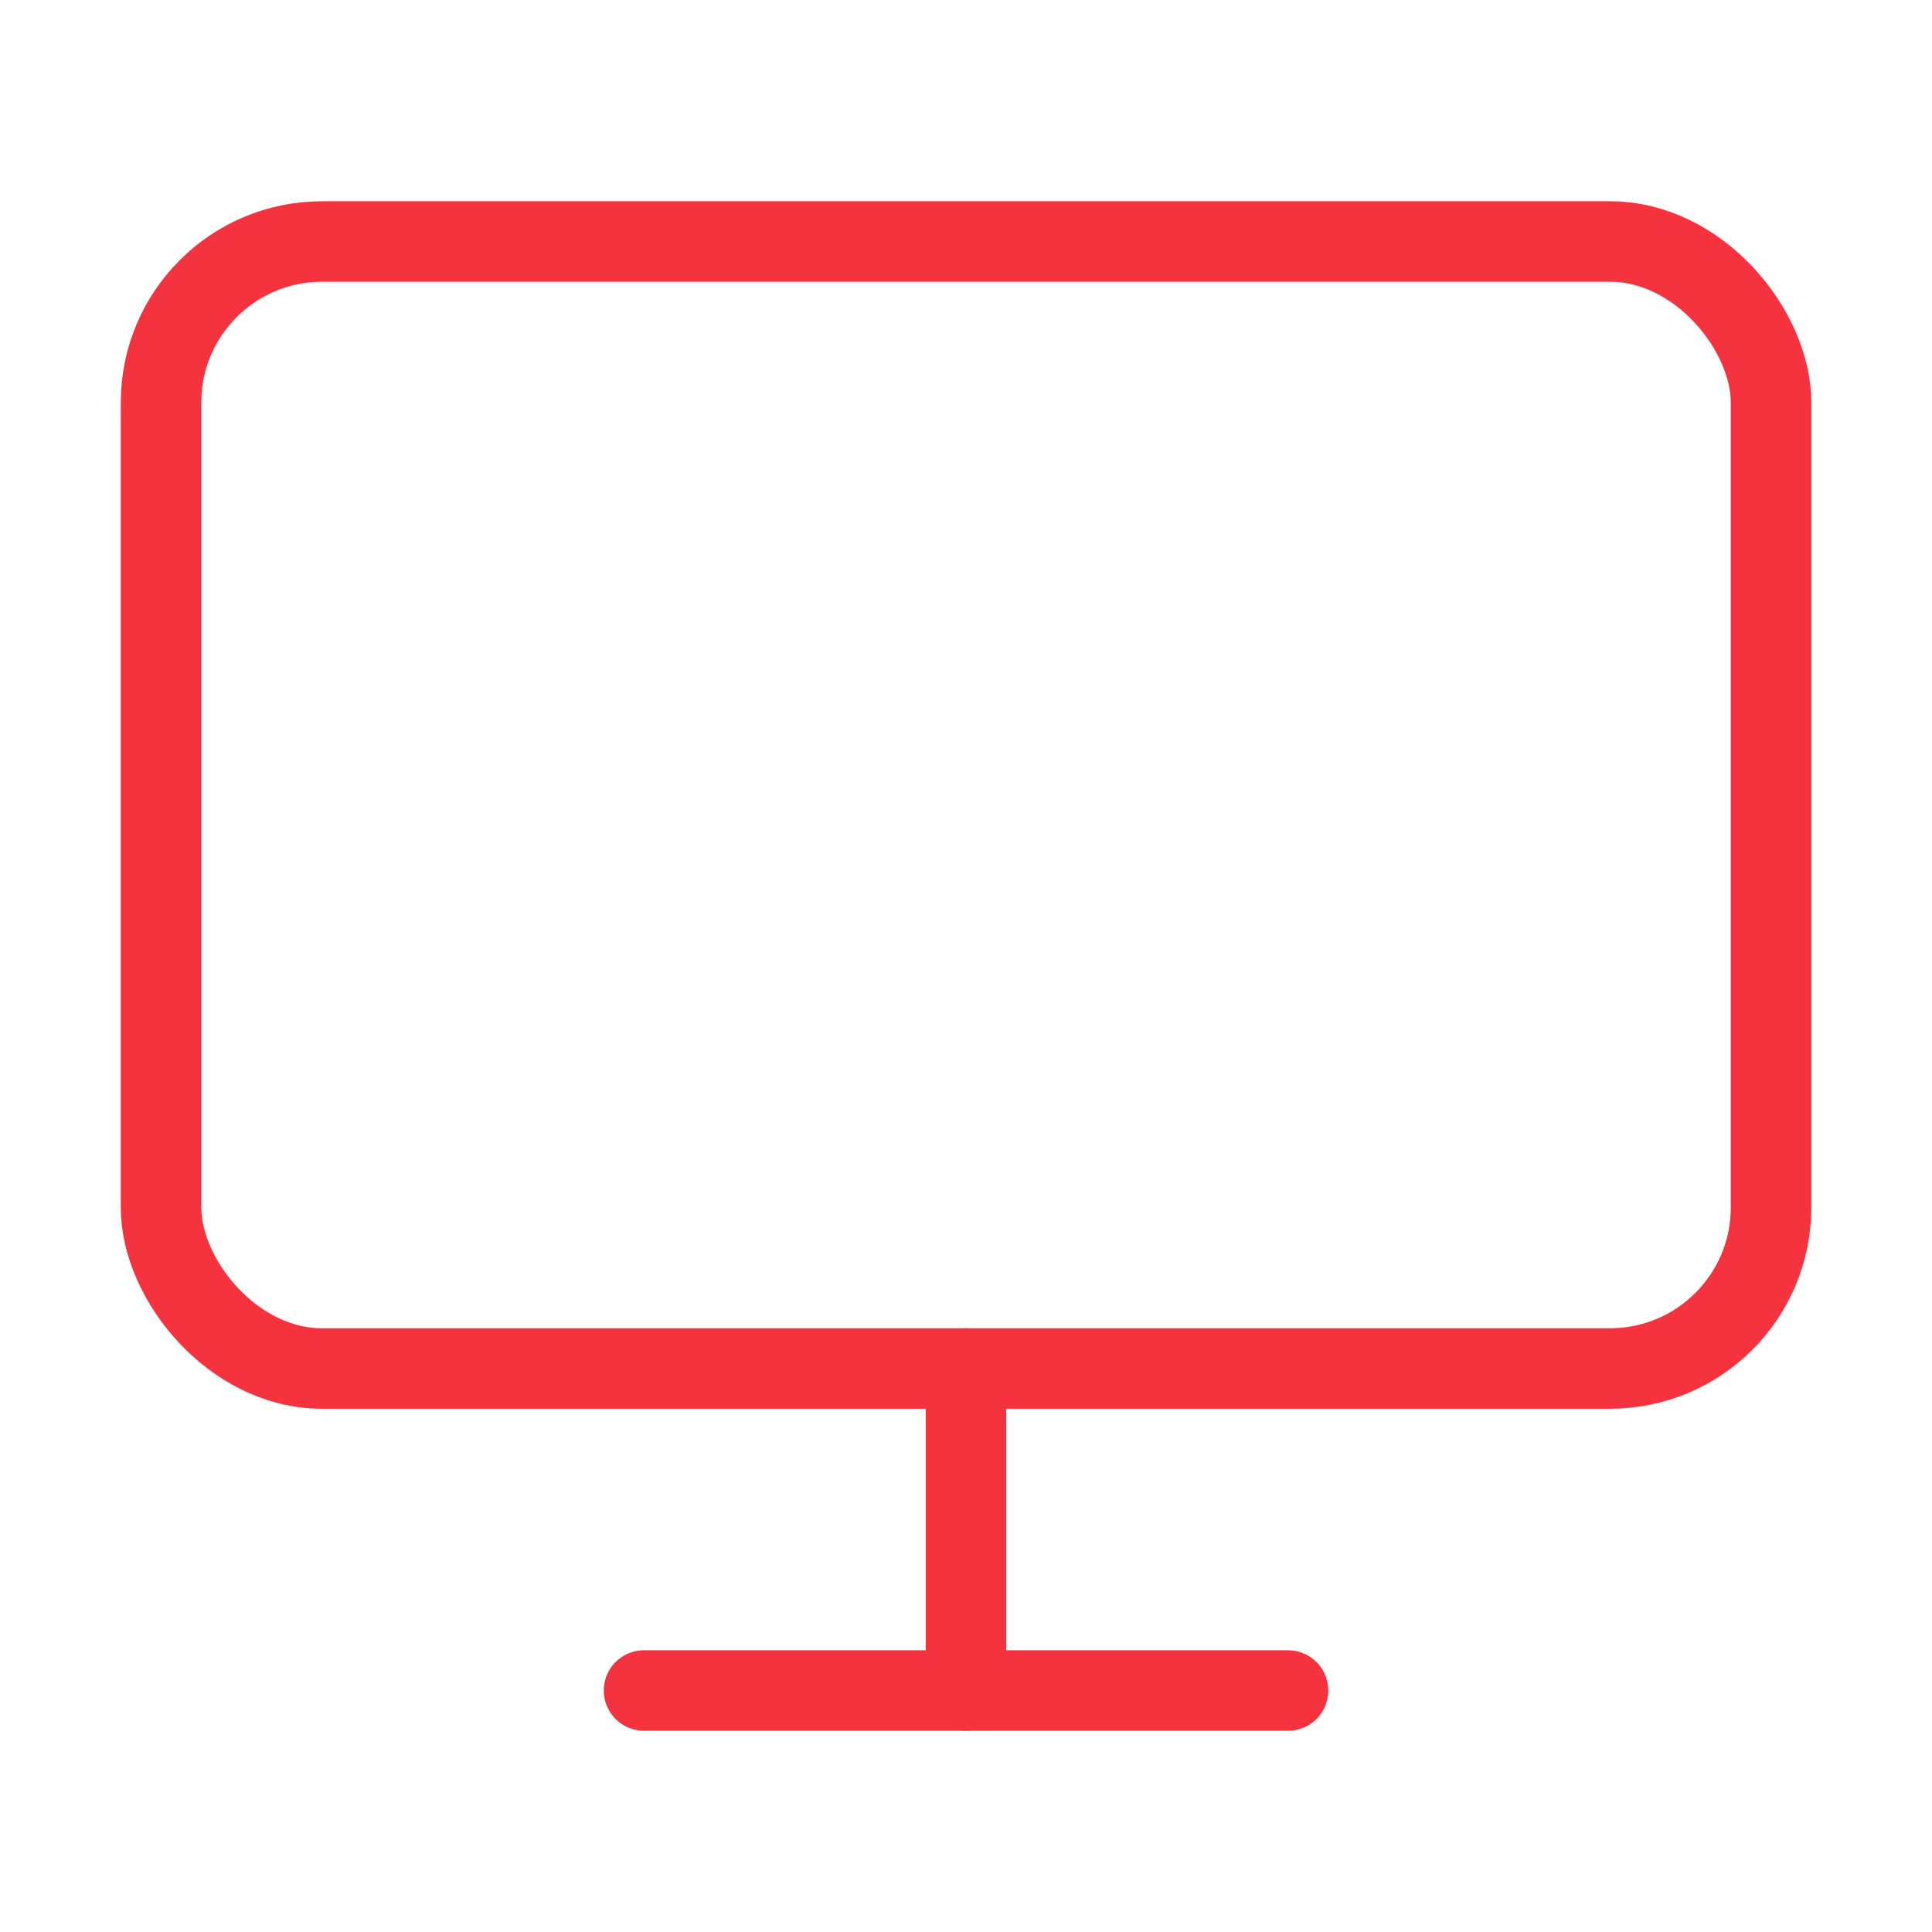 <svg xmlns="http://www.w3.org/2000/svg" width="32" height="32" viewBox="0 0 24 24" fill="none" stroke="#f5333f" stroke-width="1" stroke-linecap="round" stroke-linejoin="round"><rect x="2" y="3" width="20" height="14" rx="2" ry="2"></rect><line x1="8" y1="21" x2="16" y2="21"></line><line x1="12" y1="17" x2="12" y2="21"></line></svg>